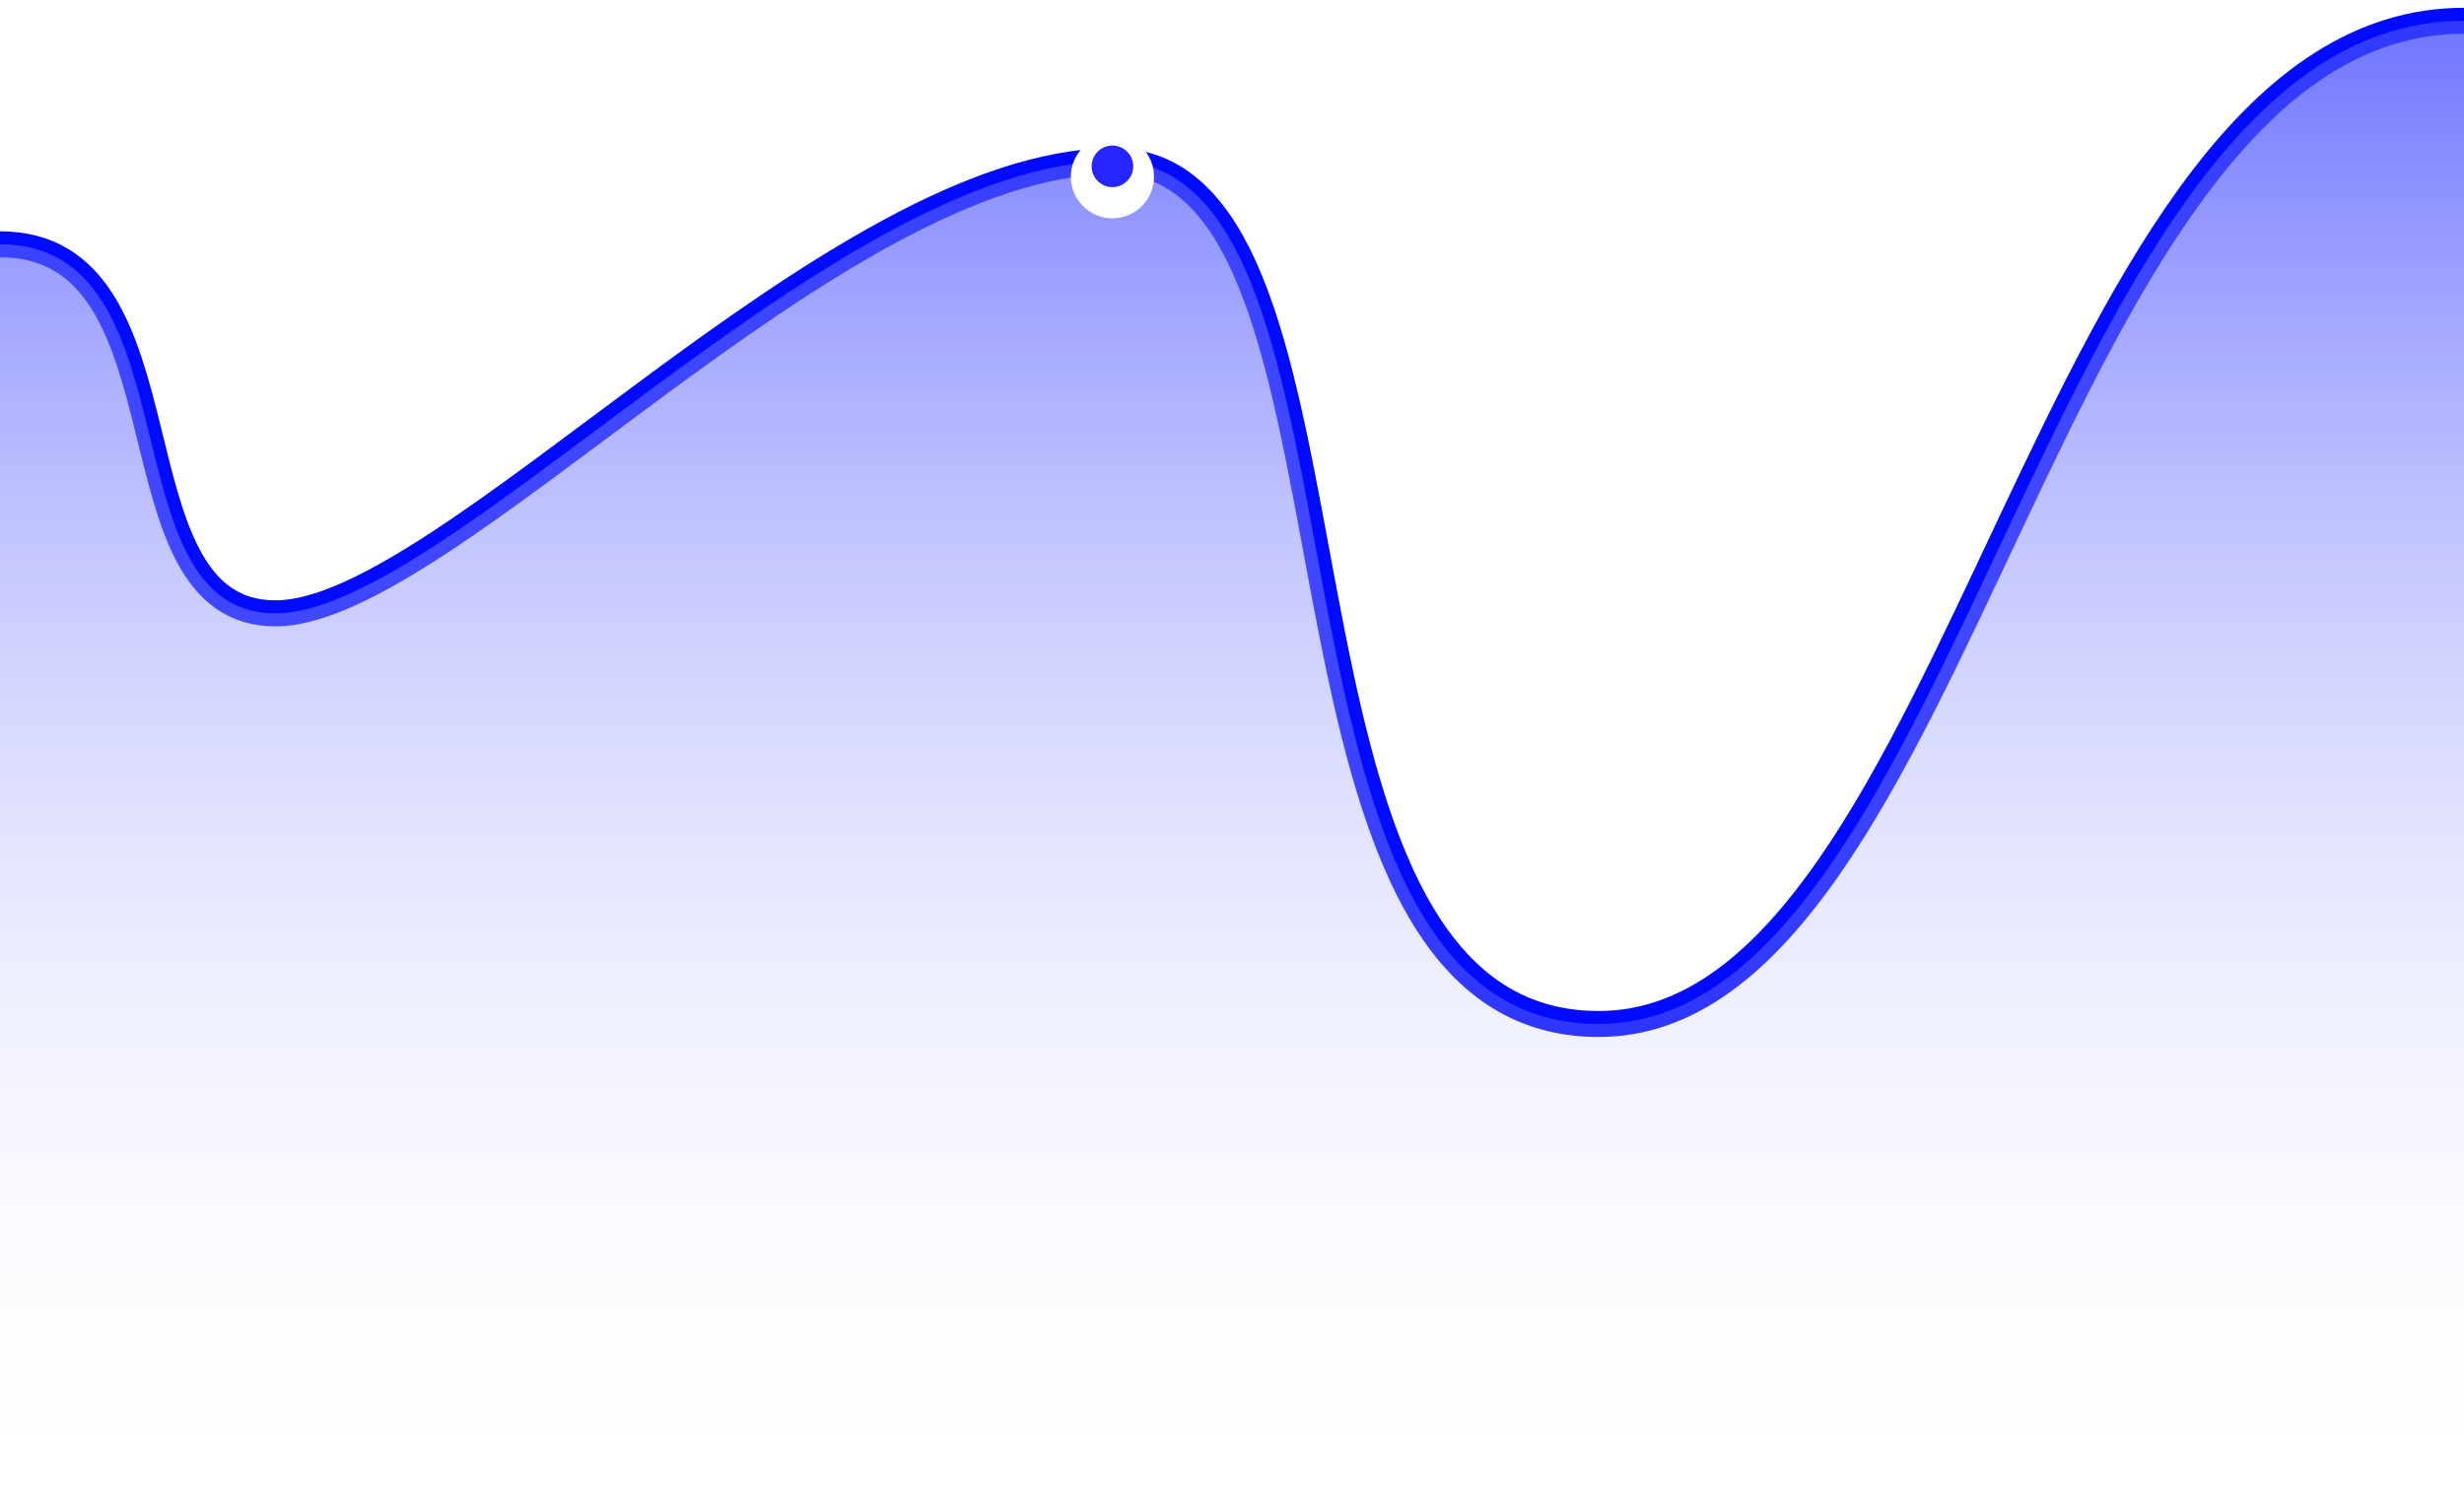 <svg width="237" height="144" viewBox="0 0 237 144" fill="none" xmlns="http://www.w3.org/2000/svg">
<path d="M0 23.5C19.035 23.5 10.077 59 26.499 59C42.921 59 80.244 15.5 107.117 15.5C133.989 15.5 118.687 98.5 153.77 98.5C188.854 98.5 196.691 2 237 2" stroke="#000AFF" stroke-width="2.5"/>
<path d="M26.499 59C10.077 59 19.035 23.5 0 23.5V143.5H237V2C196.691 2 188.854 98.5 153.77 98.5C118.687 98.5 133.989 15.5 107.117 15.5C80.244 15.5 42.921 59 26.499 59Z" fill="url(#paint0_linear_104_369)"/>
<g filter="url(#filter0_d_104_369)">
<circle cx="107" cy="16" r="4" fill="white"/>
</g>
<circle cx="107" cy="16" r="2" fill="#2624FF"/>
<defs>
<filter id="filter0_d_104_369" x="101" y="11" width="12" height="12" filterUnits="userSpaceOnUse" color-interpolation-filters="sRGB">
<feFlood flood-opacity="0" result="BackgroundImageFix"/>
<feColorMatrix in="SourceAlpha" type="matrix" values="0 0 0 0 0 0 0 0 0 0 0 0 0 0 0 0 0 0 127 0" result="hardAlpha"/>
<feOffset dy="1"/>
<feGaussianBlur stdDeviation="1"/>
<feComposite in2="hardAlpha" operator="out"/>
<feColorMatrix type="matrix" values="0 0 0 0 0 0 0 0 0 0 0 0 0 0 0 0 0 0 0.18 0"/>
<feBlend mode="normal" in2="BackgroundImageFix" result="effect1_dropShadow_104_369"/>
<feBlend mode="normal" in="SourceGraphic" in2="effect1_dropShadow_104_369" result="shape"/>
</filter>
<linearGradient id="paint0_linear_104_369" x1="118.5" y1="-45" x2="118.5" y2="143.5" gradientUnits="userSpaceOnUse">
<stop stop-color="#000AFF"/>
<stop offset="1" stop-color="white" stop-opacity="0"/>
</linearGradient>
</defs>
</svg>
